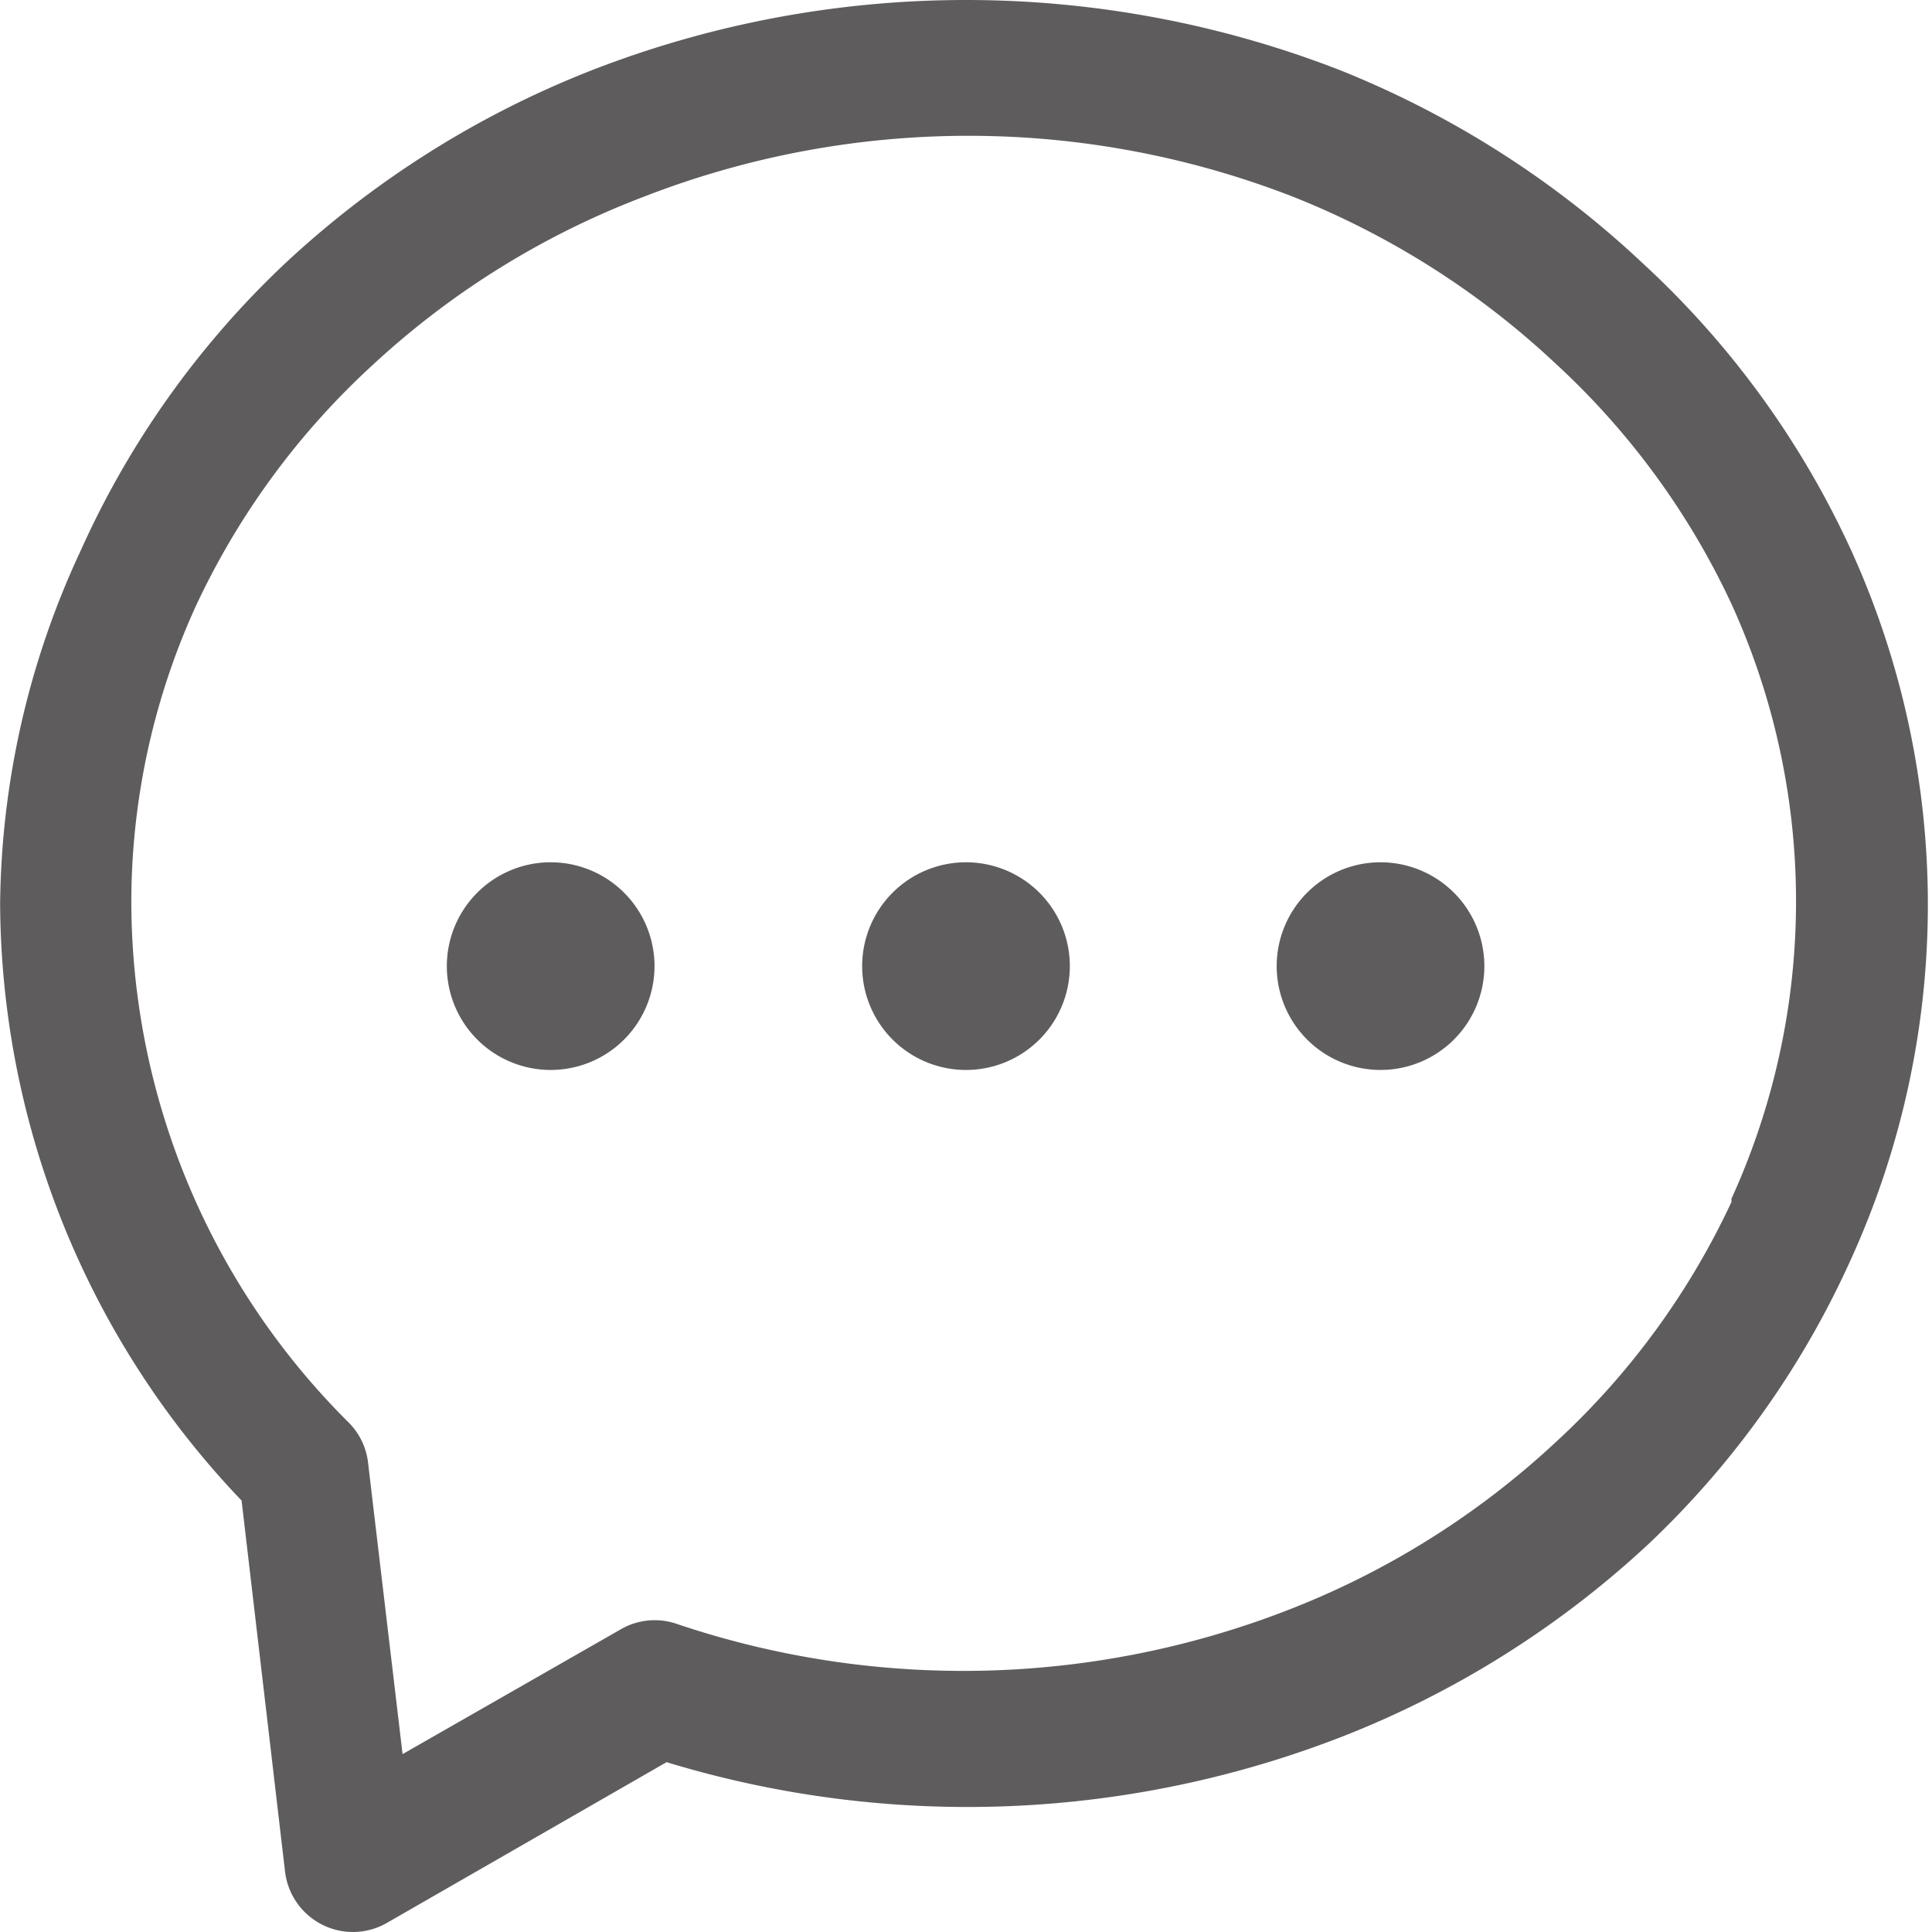 <svg t="1717767908126" class="icon" viewBox="0 0 1024 1024" version="1.1" xmlns="http://www.w3.org/2000/svg" p-id="4320" width="200" height="200"><path d="M512 457.032A55.033 55.033 0 1 0 567.033 512.065 55.033 55.033 0 0 0 512 457.032z m220.132 0A55.033 55.033 0 1 0 786.739 512.065a55.033 55.033 0 0 0-55.033-55.033z m-439.838 0A55.033 55.033 0 1 0 346.901 512.065a55.033 55.033 0 0 0-55.033-55.033z" fill="#5E5C5C" p-id="4321"></path><path d="M917.709 637.062a405.709 405.709 0 0 1-93.855 127.984A442.824 442.824 0 0 1 682.645 853.355a475.246 475.246 0 0 1-324.226 7.252 35.835 35.835 0 0 0-29.436 2.986L213.371 929.719l-18.344-154.86a35.835 35.835 0 0 0-10.239-20.904 389.924 389.924 0 0 1-115.185-274.739 378.832 378.832 0 0 1 34.129-157.847 405.709 405.709 0 0 1 93.855-127.984A442.824 442.824 0 0 1 341.355 104.223a474.393 474.393 0 0 1 343.85 0 441.117 441.117 0 0 1 138.649 87.882 406.135 406.135 0 0 1 93.855 127.984 380.112 380.112 0 0 1 0 315.267zM981.274 291.933a476.1 476.1 0 0 0-110.493-152.301 511.935 511.935 0 0 0-160.406-102.387 546.917 546.917 0 0 0-396.75 0 511.935 511.935 0 0 0-162.539 102.387A478.233 478.233 0 0 0 42.726 291.933a451.783 451.783 0 0 0-42.661 187.283 461.168 461.168 0 0 0 127.984 316.12l23.037 196.668a36.262 36.262 0 0 0 35.835 31.996 36.262 36.262 0 0 0 17.918-4.693l148.461-85.323a547.344 547.344 0 0 0 358.355-13.652 511.935 511.935 0 0 0 162.539-102.387A477.806 477.806 0 0 0 981.274 666.925a453.916 453.916 0 0 0 0-374.993z" fill="#5E5C5C" p-id="4322"></path></svg>
